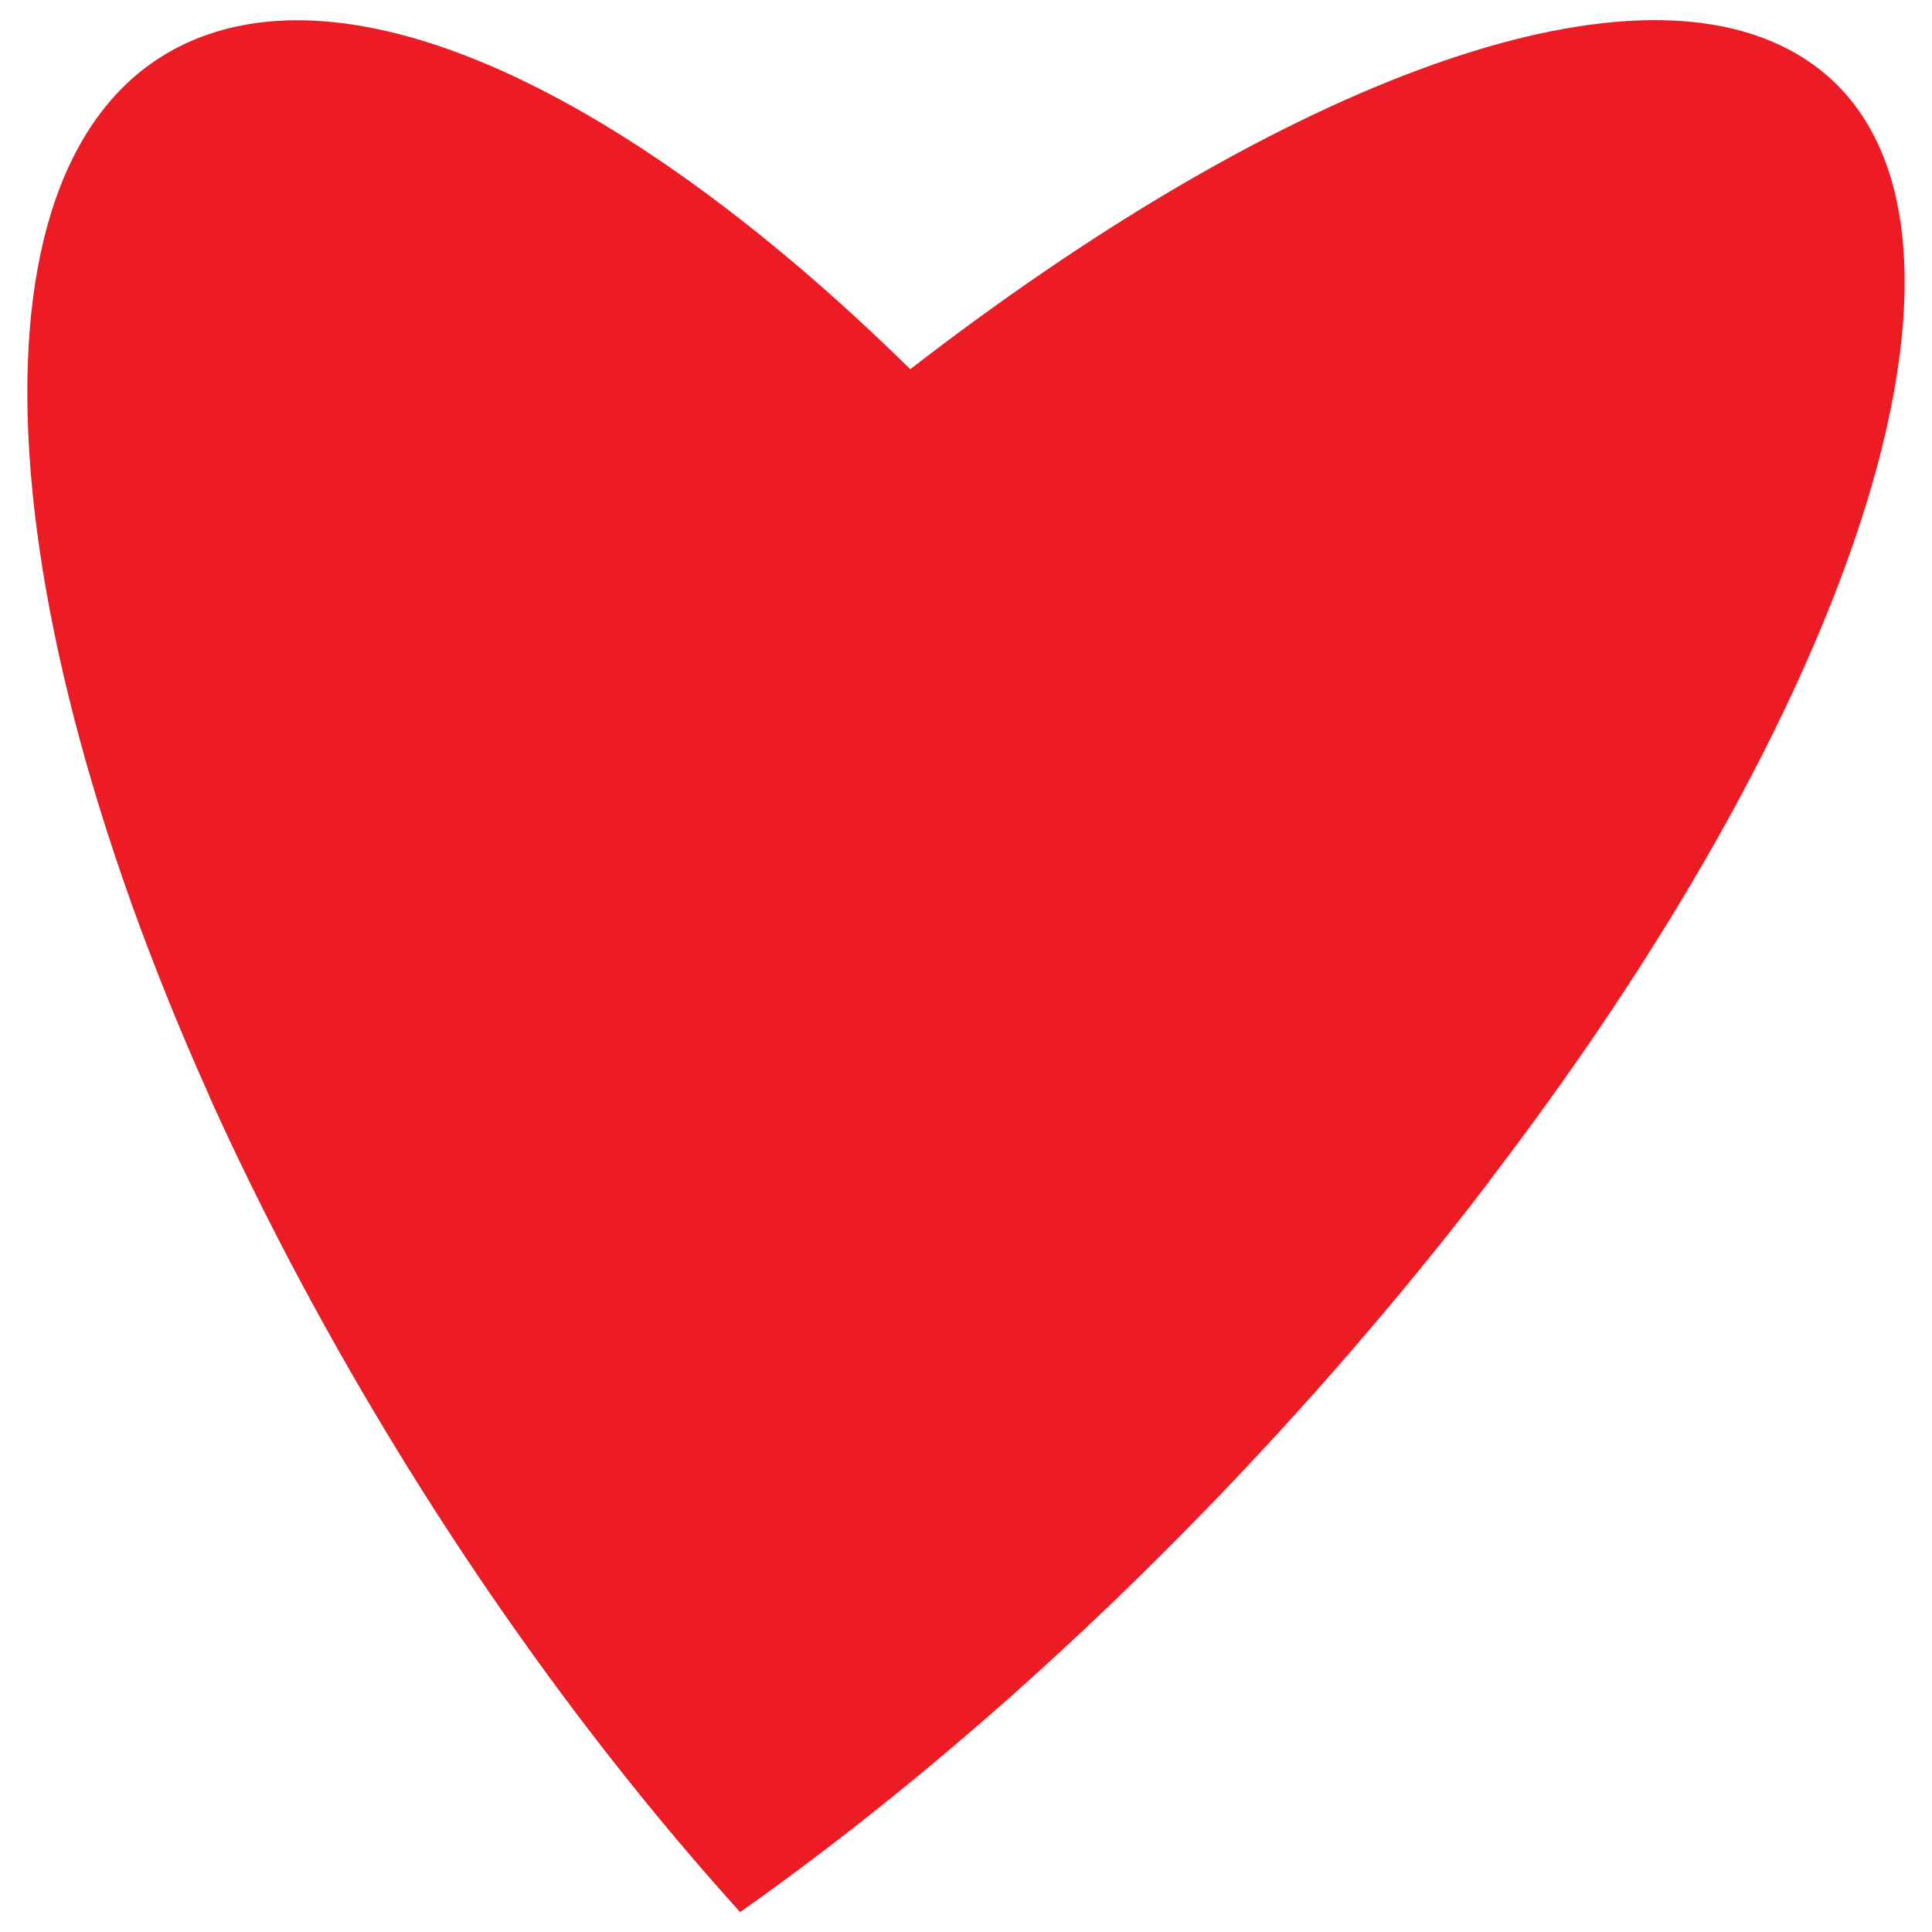 <?xml version="1.0" standalone="no"?><!DOCTYPE svg PUBLIC "-//W3C//DTD SVG 1.1//EN" "http://www.w3.org/Graphics/SVG/1.1/DTD/svg11.dtd"><svg t="1620057881711" class="icon" viewBox="0 0 1024 1024" version="1.1" xmlns="http://www.w3.org/2000/svg" p-id="1062" xmlns:xlink="http://www.w3.org/1999/xlink" width="200" height="200"><defs><style type="text/css"></style></defs><path d="M392.294 1013.299c107.725-76.032 220.774-178.125 324.301-297.933 25.856-29.952 50.176-59.802 72.858-89.549" fill="#ED1C24" p-id="1063"></path><path d="M482.458 195.686C343.04 58.573 203.059-13.722 110.336 18.227c-130.714 44.954-125.082 282.982 0.614 562.688 21.658 48.026 46.899 97.382 75.52 147.046 62.157 107.878 133.069 204.851 205.824 285.389 107.725-76.032 220.774-178.125 324.301-297.933 25.856-29.952 50.176-59.802 72.858-89.549" fill="#ED1C24" p-id="1064"></path><path d="M110.95 580.864c21.658 48.026 46.899 97.382 75.52 147.046 62.157 107.878 133.069 204.851 205.824 285.389" fill="#ED1C24" p-id="1065"></path><path d="M482.458 195.686c189.798-146.842 370.79-218.573 464.896-169.83 126.003 65.126 53.965 323.226-157.901 599.962-22.682 29.696-47.002 59.597-72.858 89.549-103.526 119.808-216.576 221.901-324.301 297.933-72.755-80.538-143.718-177.51-205.824-285.389-28.621-49.715-53.862-99.021-75.52-147.046" fill="#ED1C24" p-id="1066"></path></svg>